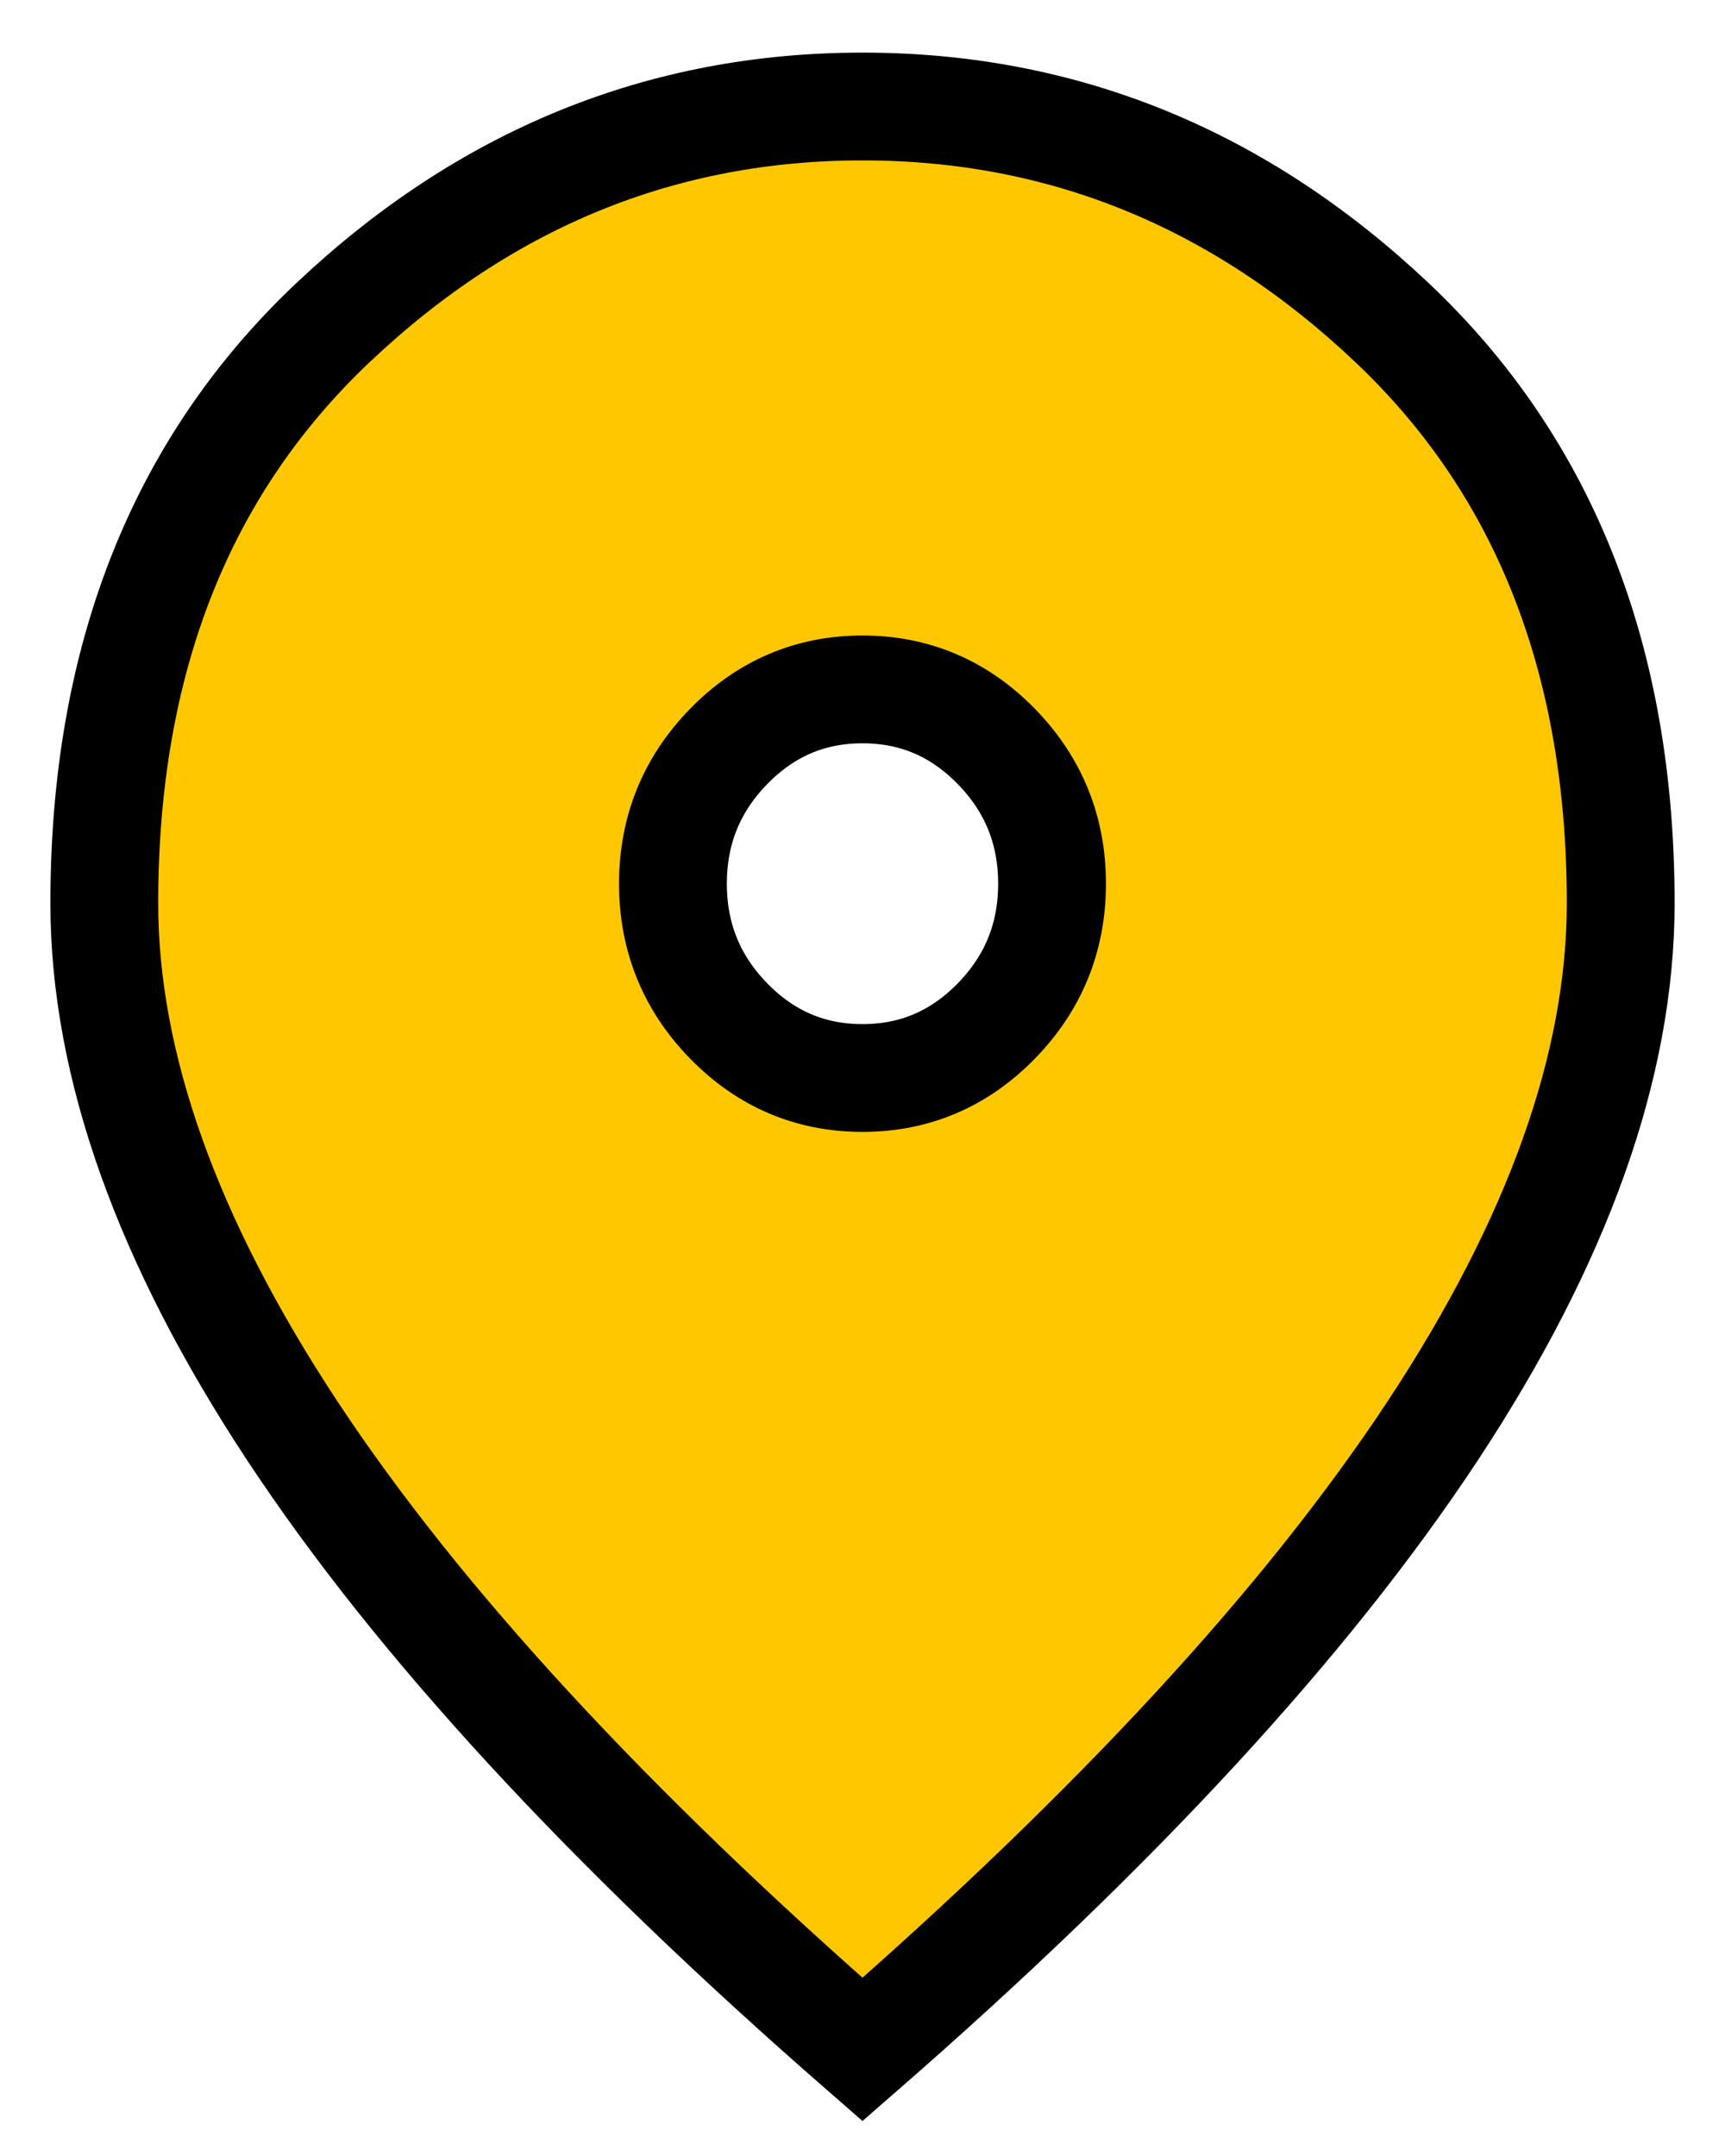 <?xml version="1.0" encoding="UTF-8" standalone="no"?>
<svg height="20" viewBox="0 -960 640 800" width="16" version="1.1" id="svg184" xmlns="http://www.w3.org/2000/svg" xmlns:svg="http://www.w3.org/2000/svg">
  <defs id="defs188" />
  <path id="path182"
    style="fill:#ffc700;fill-opacity:1;fill-rule:nonzero;stroke:#000;stroke-width:40;stroke-dasharray:none;stroke-opacity:1;paint-order:normal"
    d="m 320,-560 q 29.009,0 49.668,-21.178 20.658,-21.178 20.658,-50.918 0,-29.74 -20.658,-50.918 -20.658,-21.178 -49.668,-21.178 -29.009,0 -49.668,21.178 -20.658,21.178 -20.658,50.918 0,29.74 20.658,50.918 Q 290.991,-560 320,-560 Z m 0,360.48 Q 178.469,-322.984 108.583,-428.875 38.696,-534.766 38.696,-624.886 q 0,-135.18 84.831,-215.387 84.831,-80.207 196.473,-80.207 111.642,0 196.473,80.207 84.831,80.207 84.831,215.387 0,90.12 -69.886,196.011 Q 461.531,-322.984 320,-199.52 Z"
  />
</svg>

